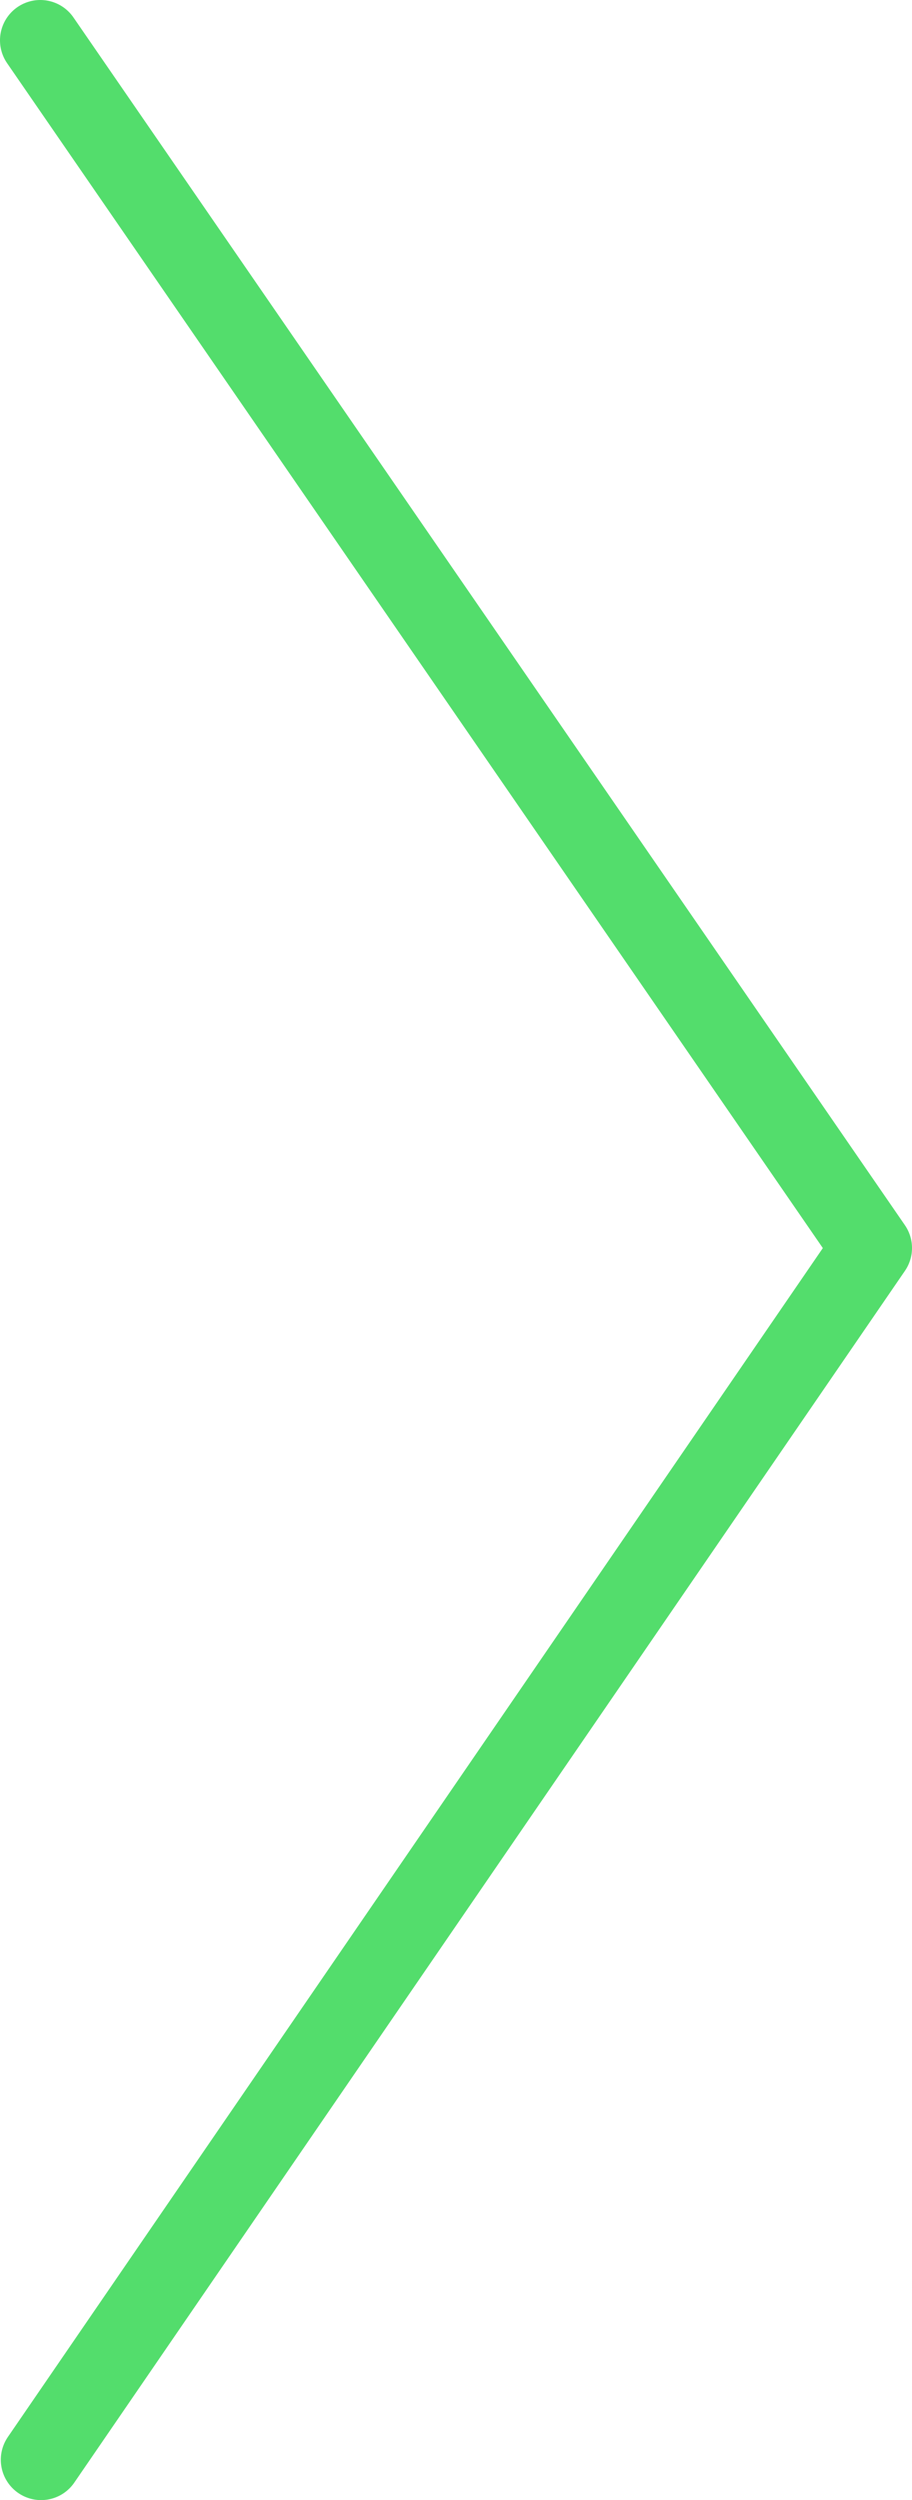 <svg xmlns="http://www.w3.org/2000/svg" viewBox="0 0 22.64 62"><defs><style>.cls-1{fill:none;stroke:#53dd6c;stroke-linecap:round;stroke-linejoin:round;stroke-width:2px}</style></defs><title>Asset 1</title><g id="Layer_2" data-name="Layer 2"><path class="cls-1" d="M1 1l20.64 29.95L1.02 61" id="Layer_1-2" data-name="Layer 1"/></g></svg>